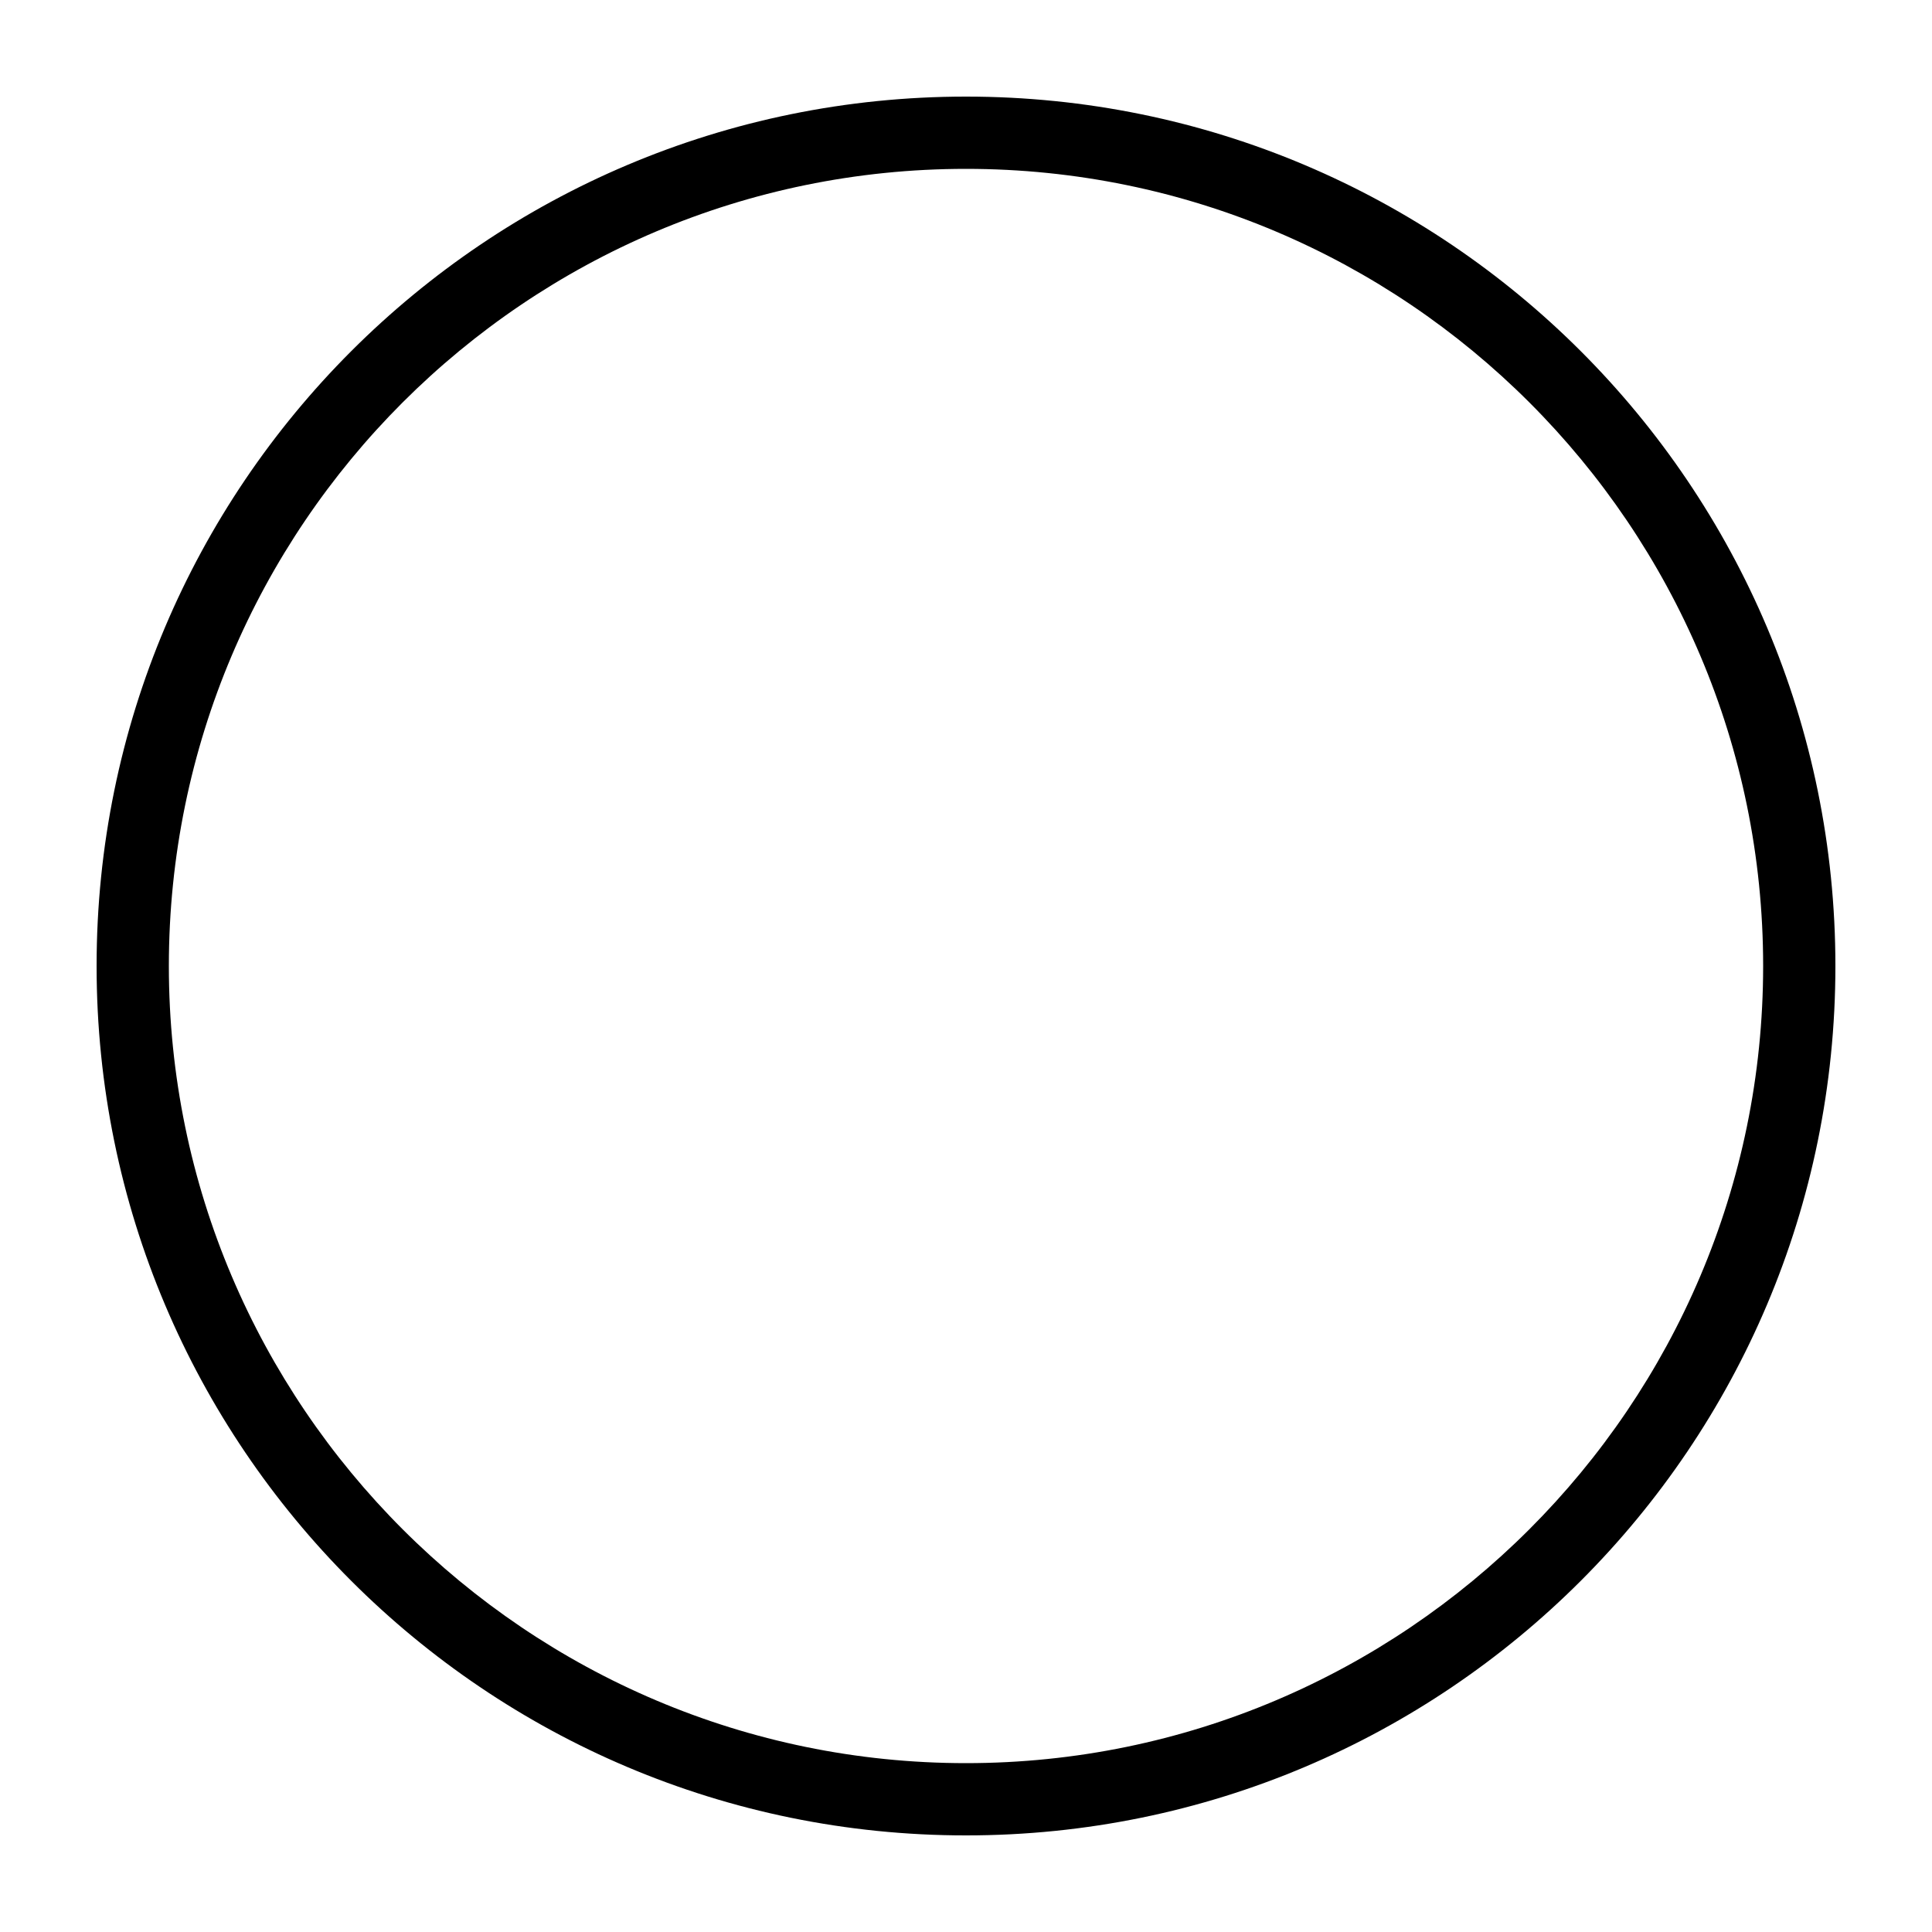 <?xml version="1.0" encoding="UTF-8"?>
<svg id="Layer_1" xmlns="http://www.w3.org/2000/svg" version="1.1" viewBox="0 0 500 500">
  <!-- Generator: Adobe Illustrator 29.1.0, SVG Export Plug-In . SVG Version: 2.1.0 Build 142)  -->
  <path d="M250,25C125.7,25,25,125.7,25,250s100.7,225,225,225,225-100.7,225-225S374.3,25,250,25M250,456.3c-113.6,0-206.3-92.5-206.3-206.3S136.2,43.7,250,43.7s206.3,92.5,206.3,206.3-92.7,206.3-206.3,206.3"/>
</svg>